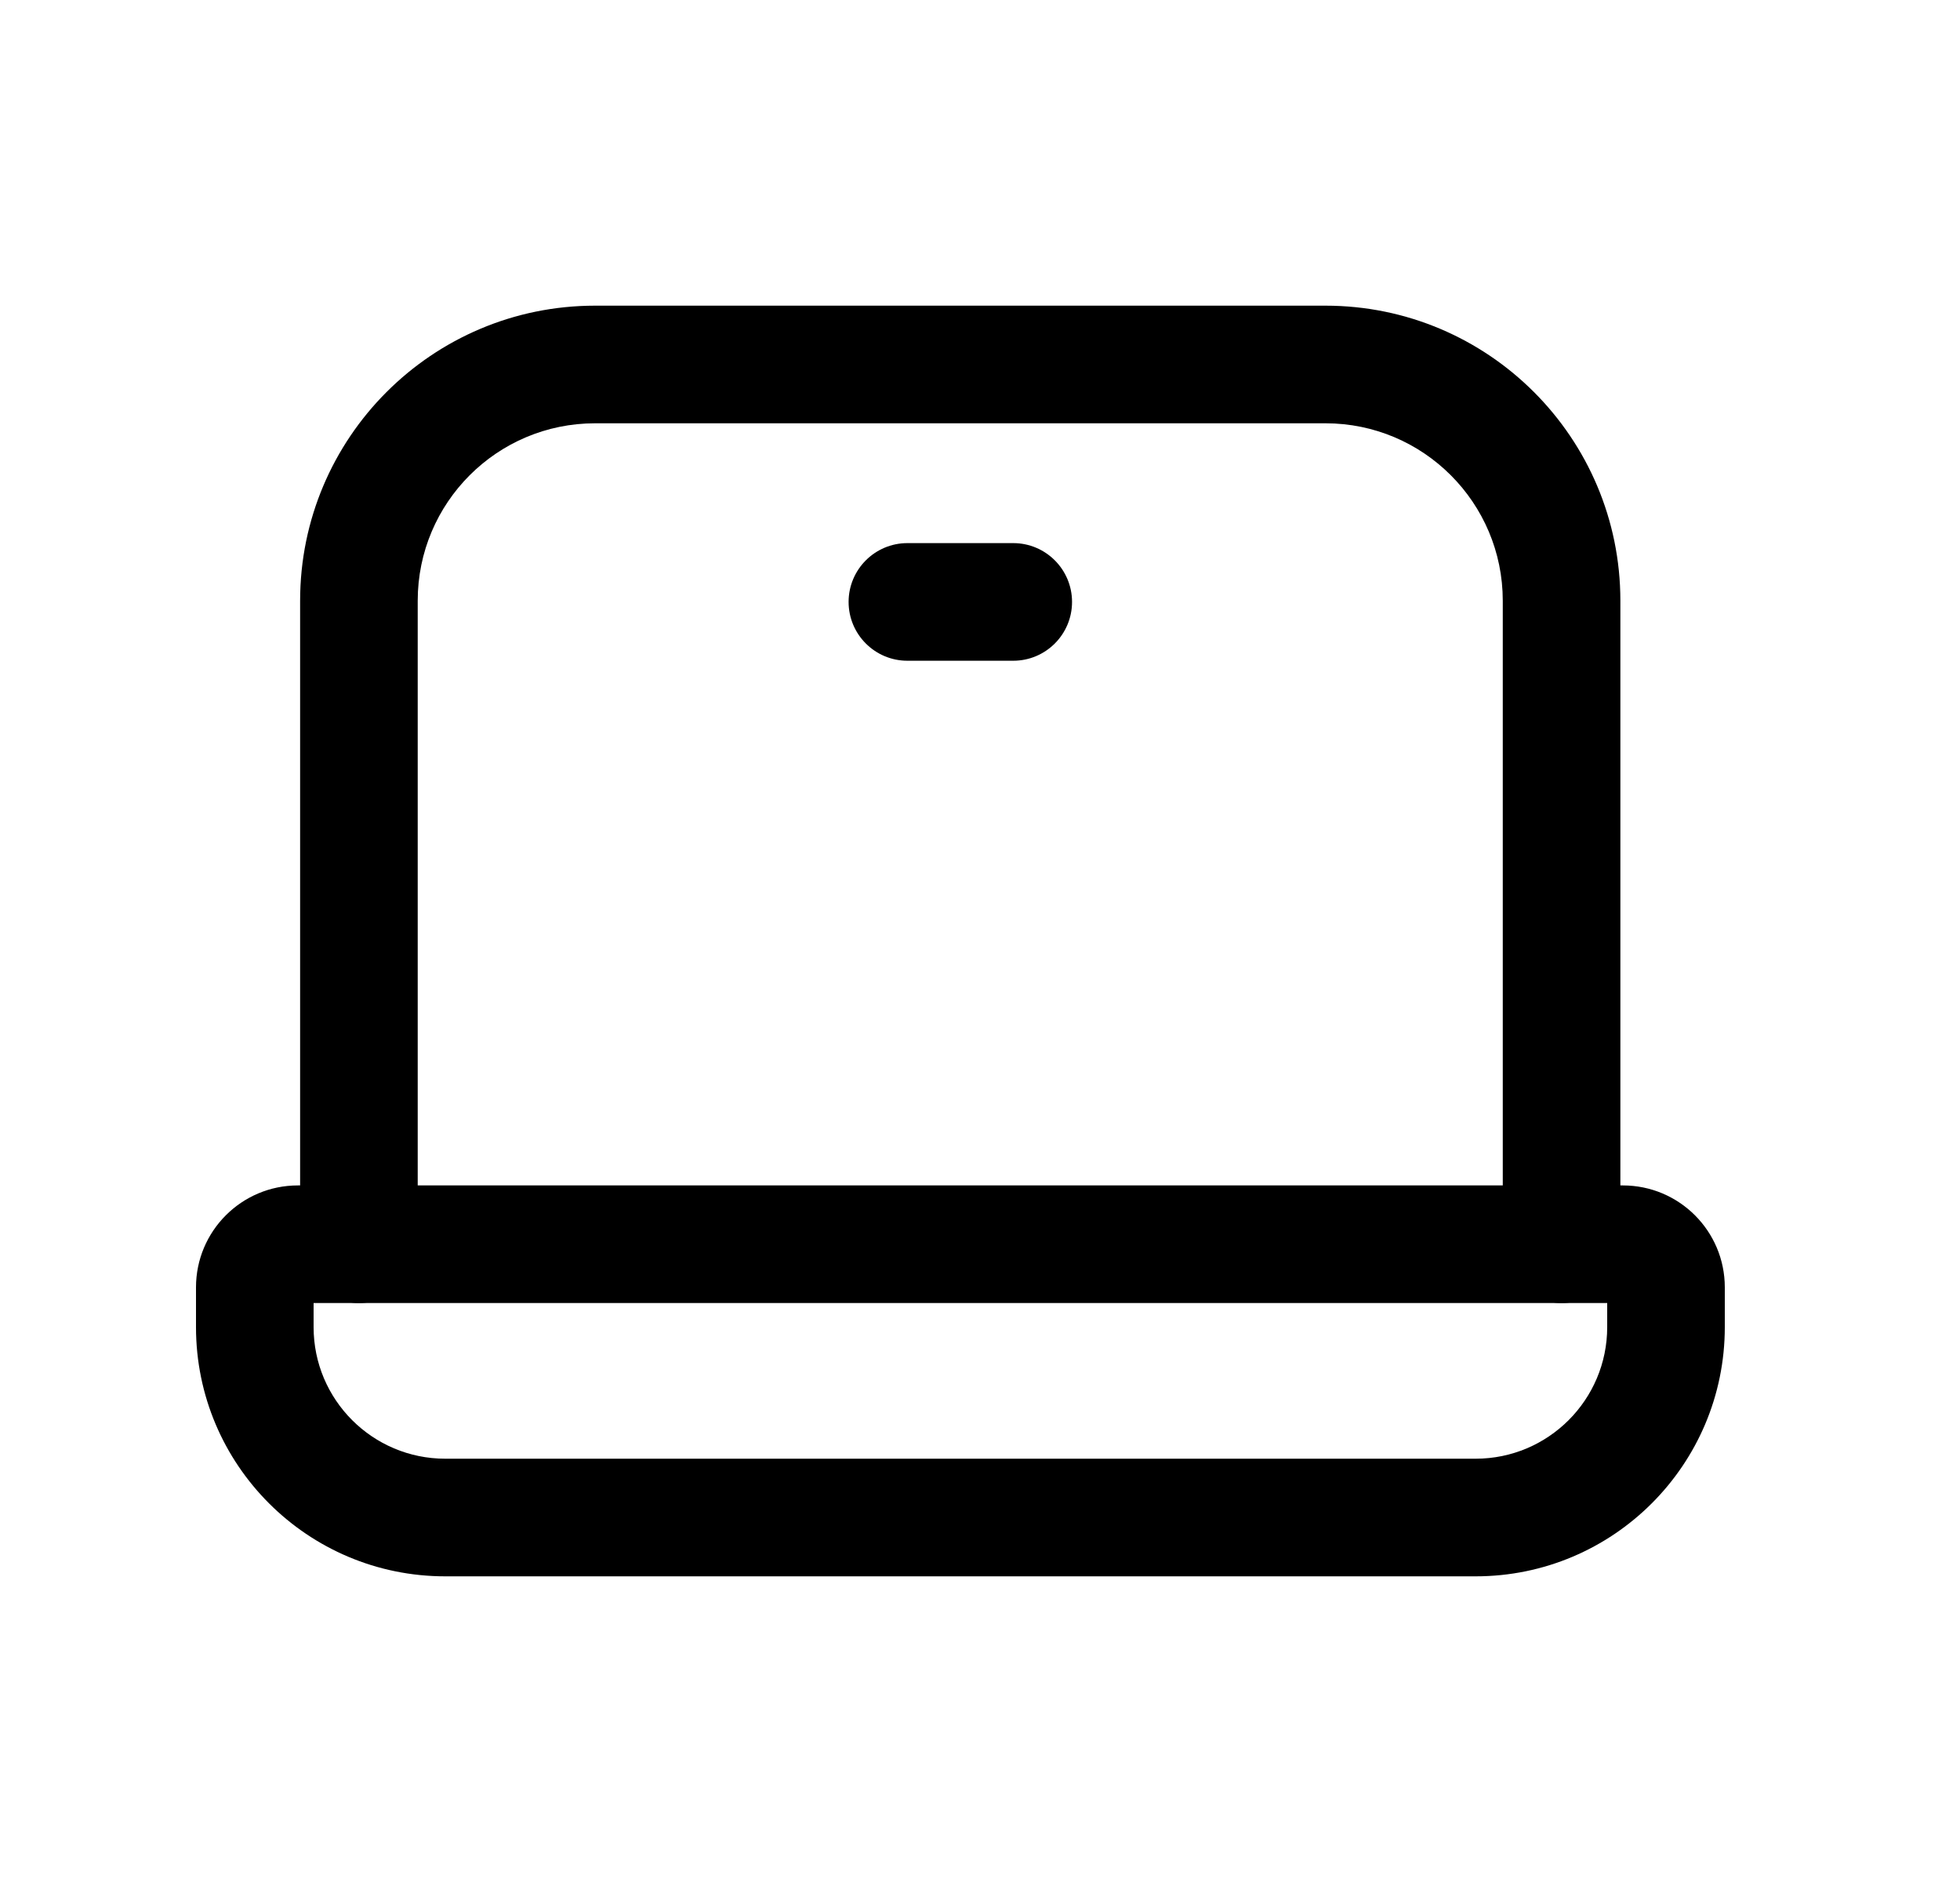 <svg width="25" height="24" viewBox="0 0 25 24" fill="none" xmlns="http://www.w3.org/2000/svg">
<path fill-rule="evenodd" clip-rule="evenodd" d="M2.5 16.417C2.5 15.699 3.082 15.117 3.8 15.117H20.699C21.417 15.117 22 15.698 22 16.417V16.924C22 18.679 20.576 20.102 18.822 20.102H5.679C3.924 20.102 2.5 18.679 2.5 16.924V16.417ZM4 16.617V16.924C4 17.85 4.752 18.602 5.679 18.602H18.822C19.748 18.602 20.5 17.85 20.5 16.924V16.617H4Z" fill="black"/>
<path fill-rule="evenodd" clip-rule="evenodd" d="M3.828 7.661C3.828 5.583 5.512 3.898 7.59 3.898H16.907C18.984 3.898 20.668 5.583 20.668 7.661V15.867C20.668 16.281 20.332 16.617 19.918 16.617C19.504 16.617 19.168 16.281 19.168 15.867V7.661C19.168 6.411 18.155 5.398 16.907 5.398H7.59C6.341 5.398 5.328 6.411 5.328 7.661V15.867C5.328 16.281 4.992 16.617 4.578 16.617C4.164 16.617 3.828 16.281 3.828 15.867V7.661Z" fill="black"/>
<path fill-rule="evenodd" clip-rule="evenodd" d="M10.824 7.676C10.824 7.262 11.16 6.926 11.574 6.926H12.924C13.338 6.926 13.674 7.262 13.674 7.676C13.674 8.09 13.338 8.426 12.924 8.426H11.574C11.16 8.426 10.824 8.09 10.824 7.676Z" fill="black"/>
</svg>